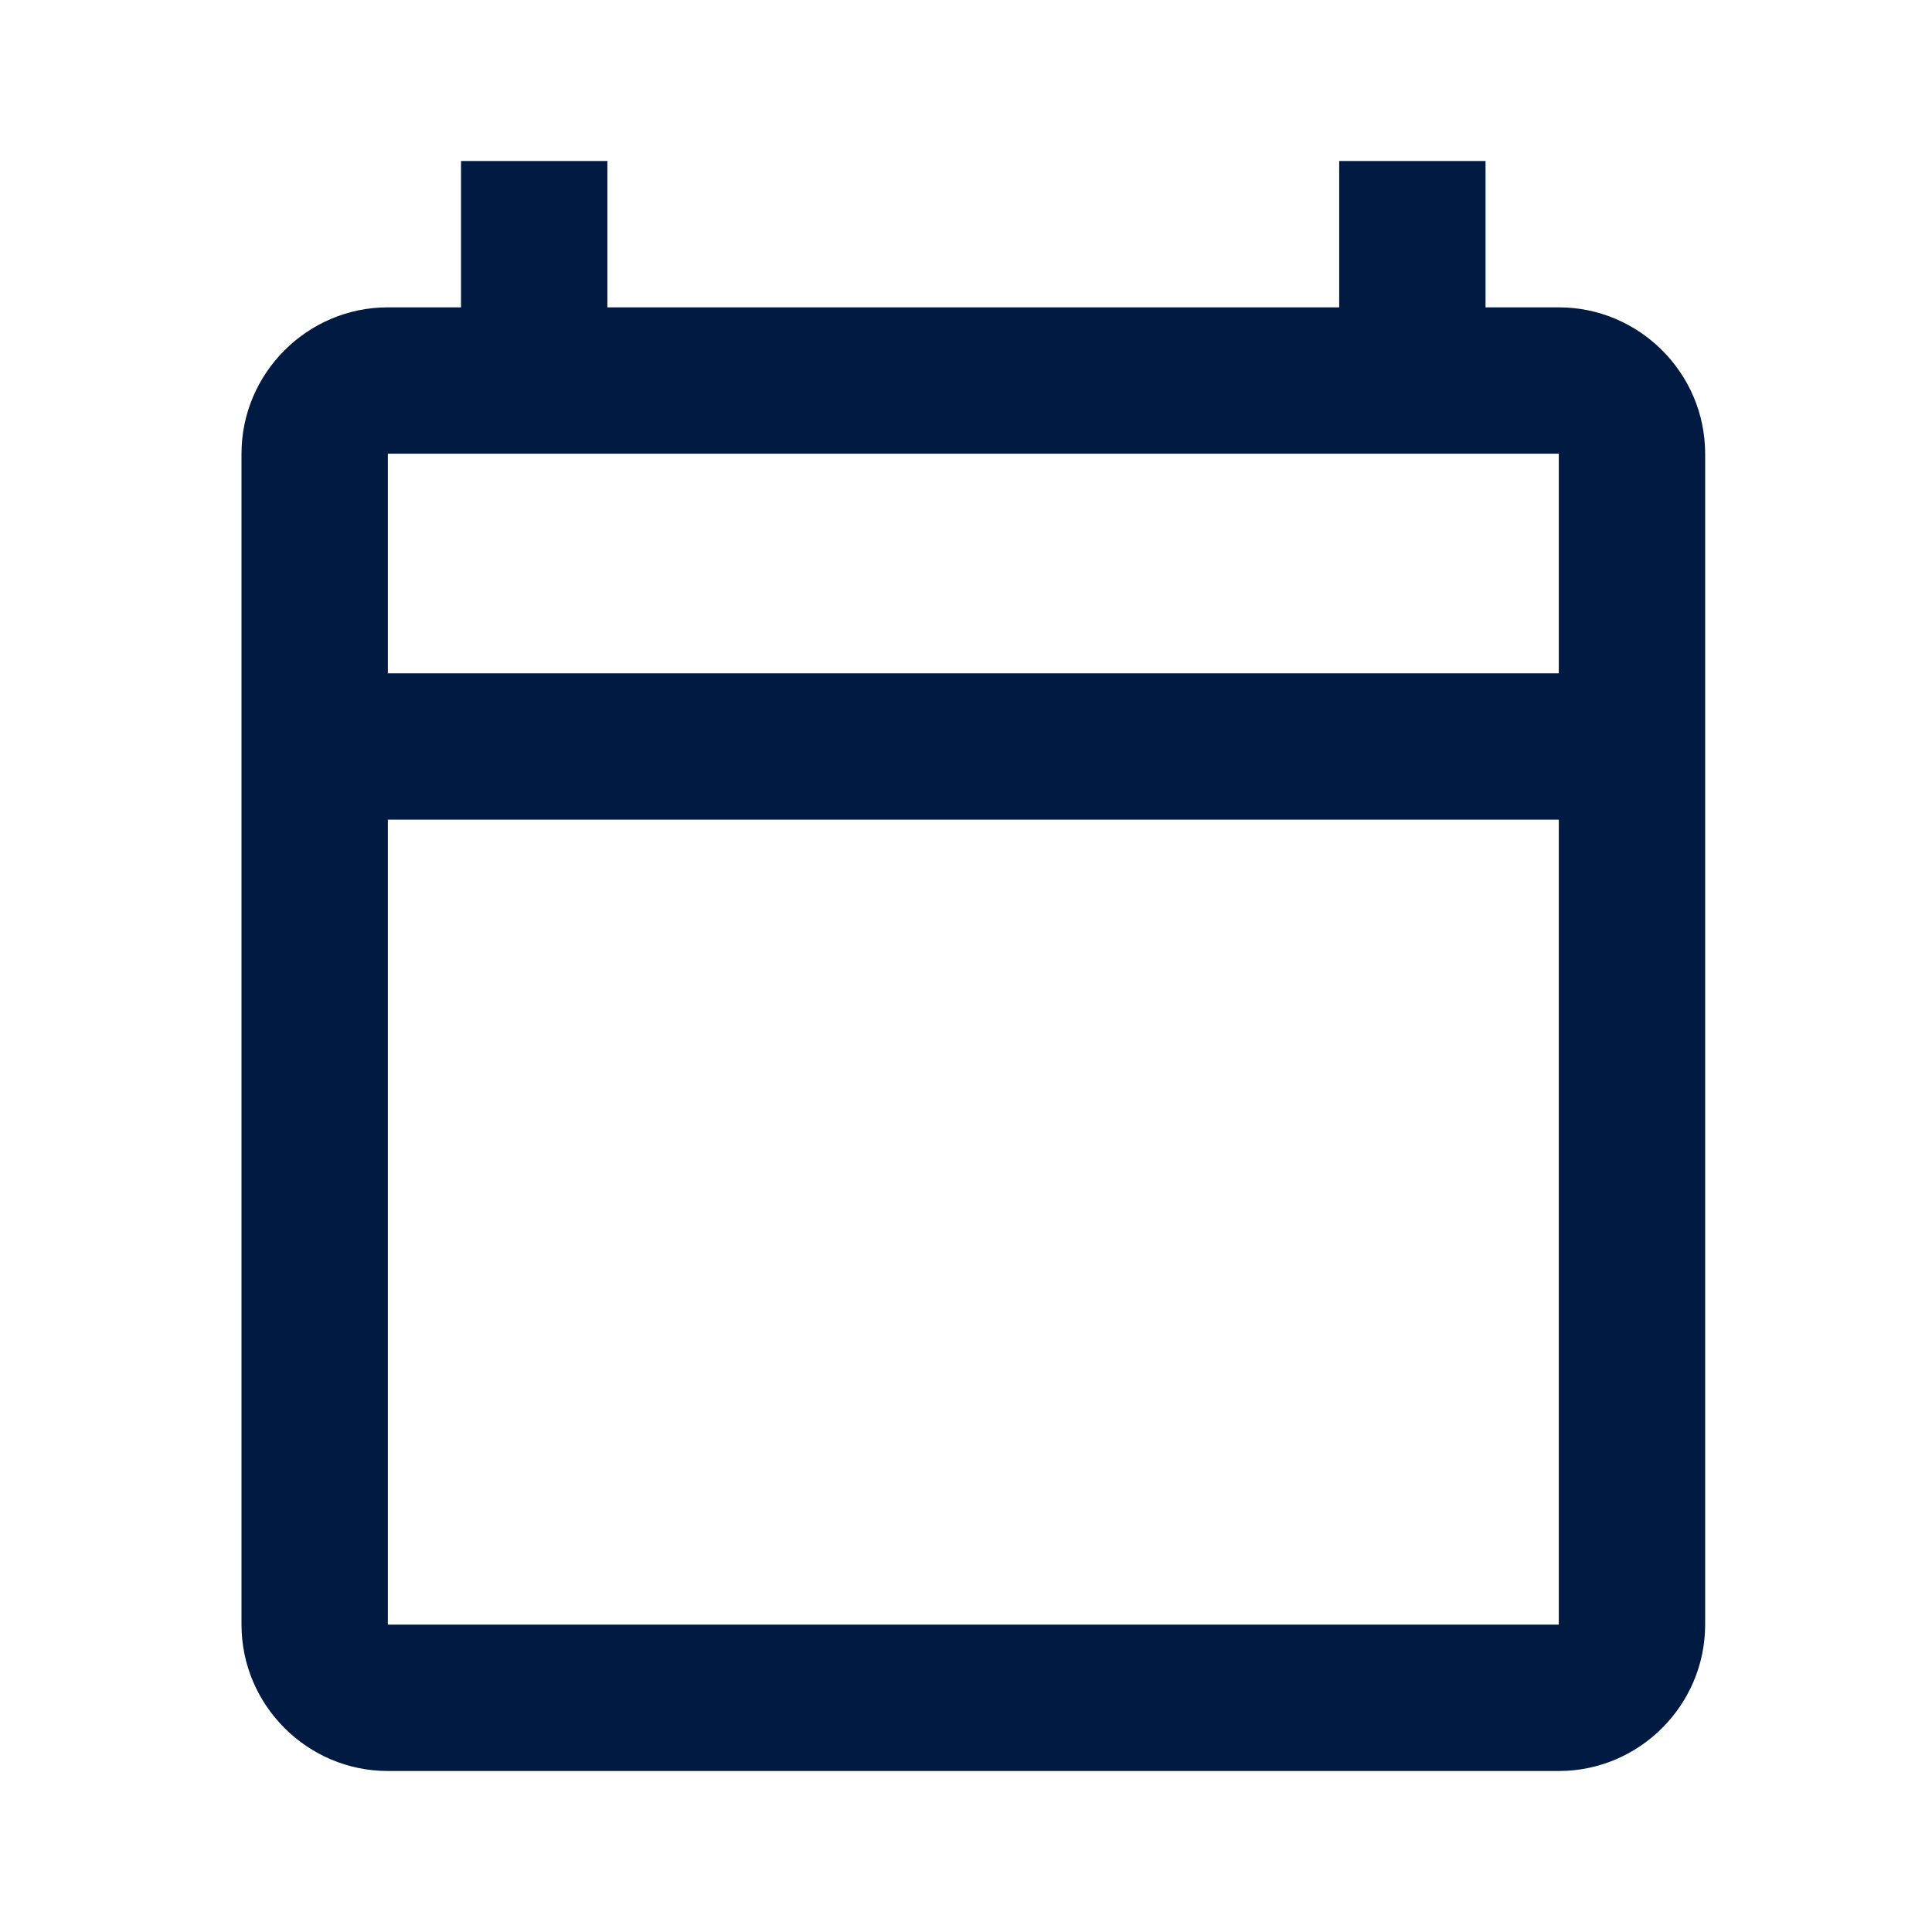 <svg width="24" height="24" viewBox="0 0 24 24" fill="none" xmlns="http://www.w3.org/2000/svg">
<path fill-rule="evenodd" clip-rule="evenodd" d="M19.364 3.818H18.454V2H16.636V3.818H7.545V2H5.727V3.818H4.818C3.818 3.818 3 4.636 3 5.636V20.182C3 21.182 3.818 22 4.818 22H19.364C20.364 22 21.182 21.182 21.182 20.182V5.636C21.182 4.636 20.364 3.818 19.364 3.818ZM19.364 20.182H4.818V10.182H19.364V20.182ZM19.364 8.364H4.818V5.636H19.364V8.364Z" fill="#001A41"/>
</svg>
